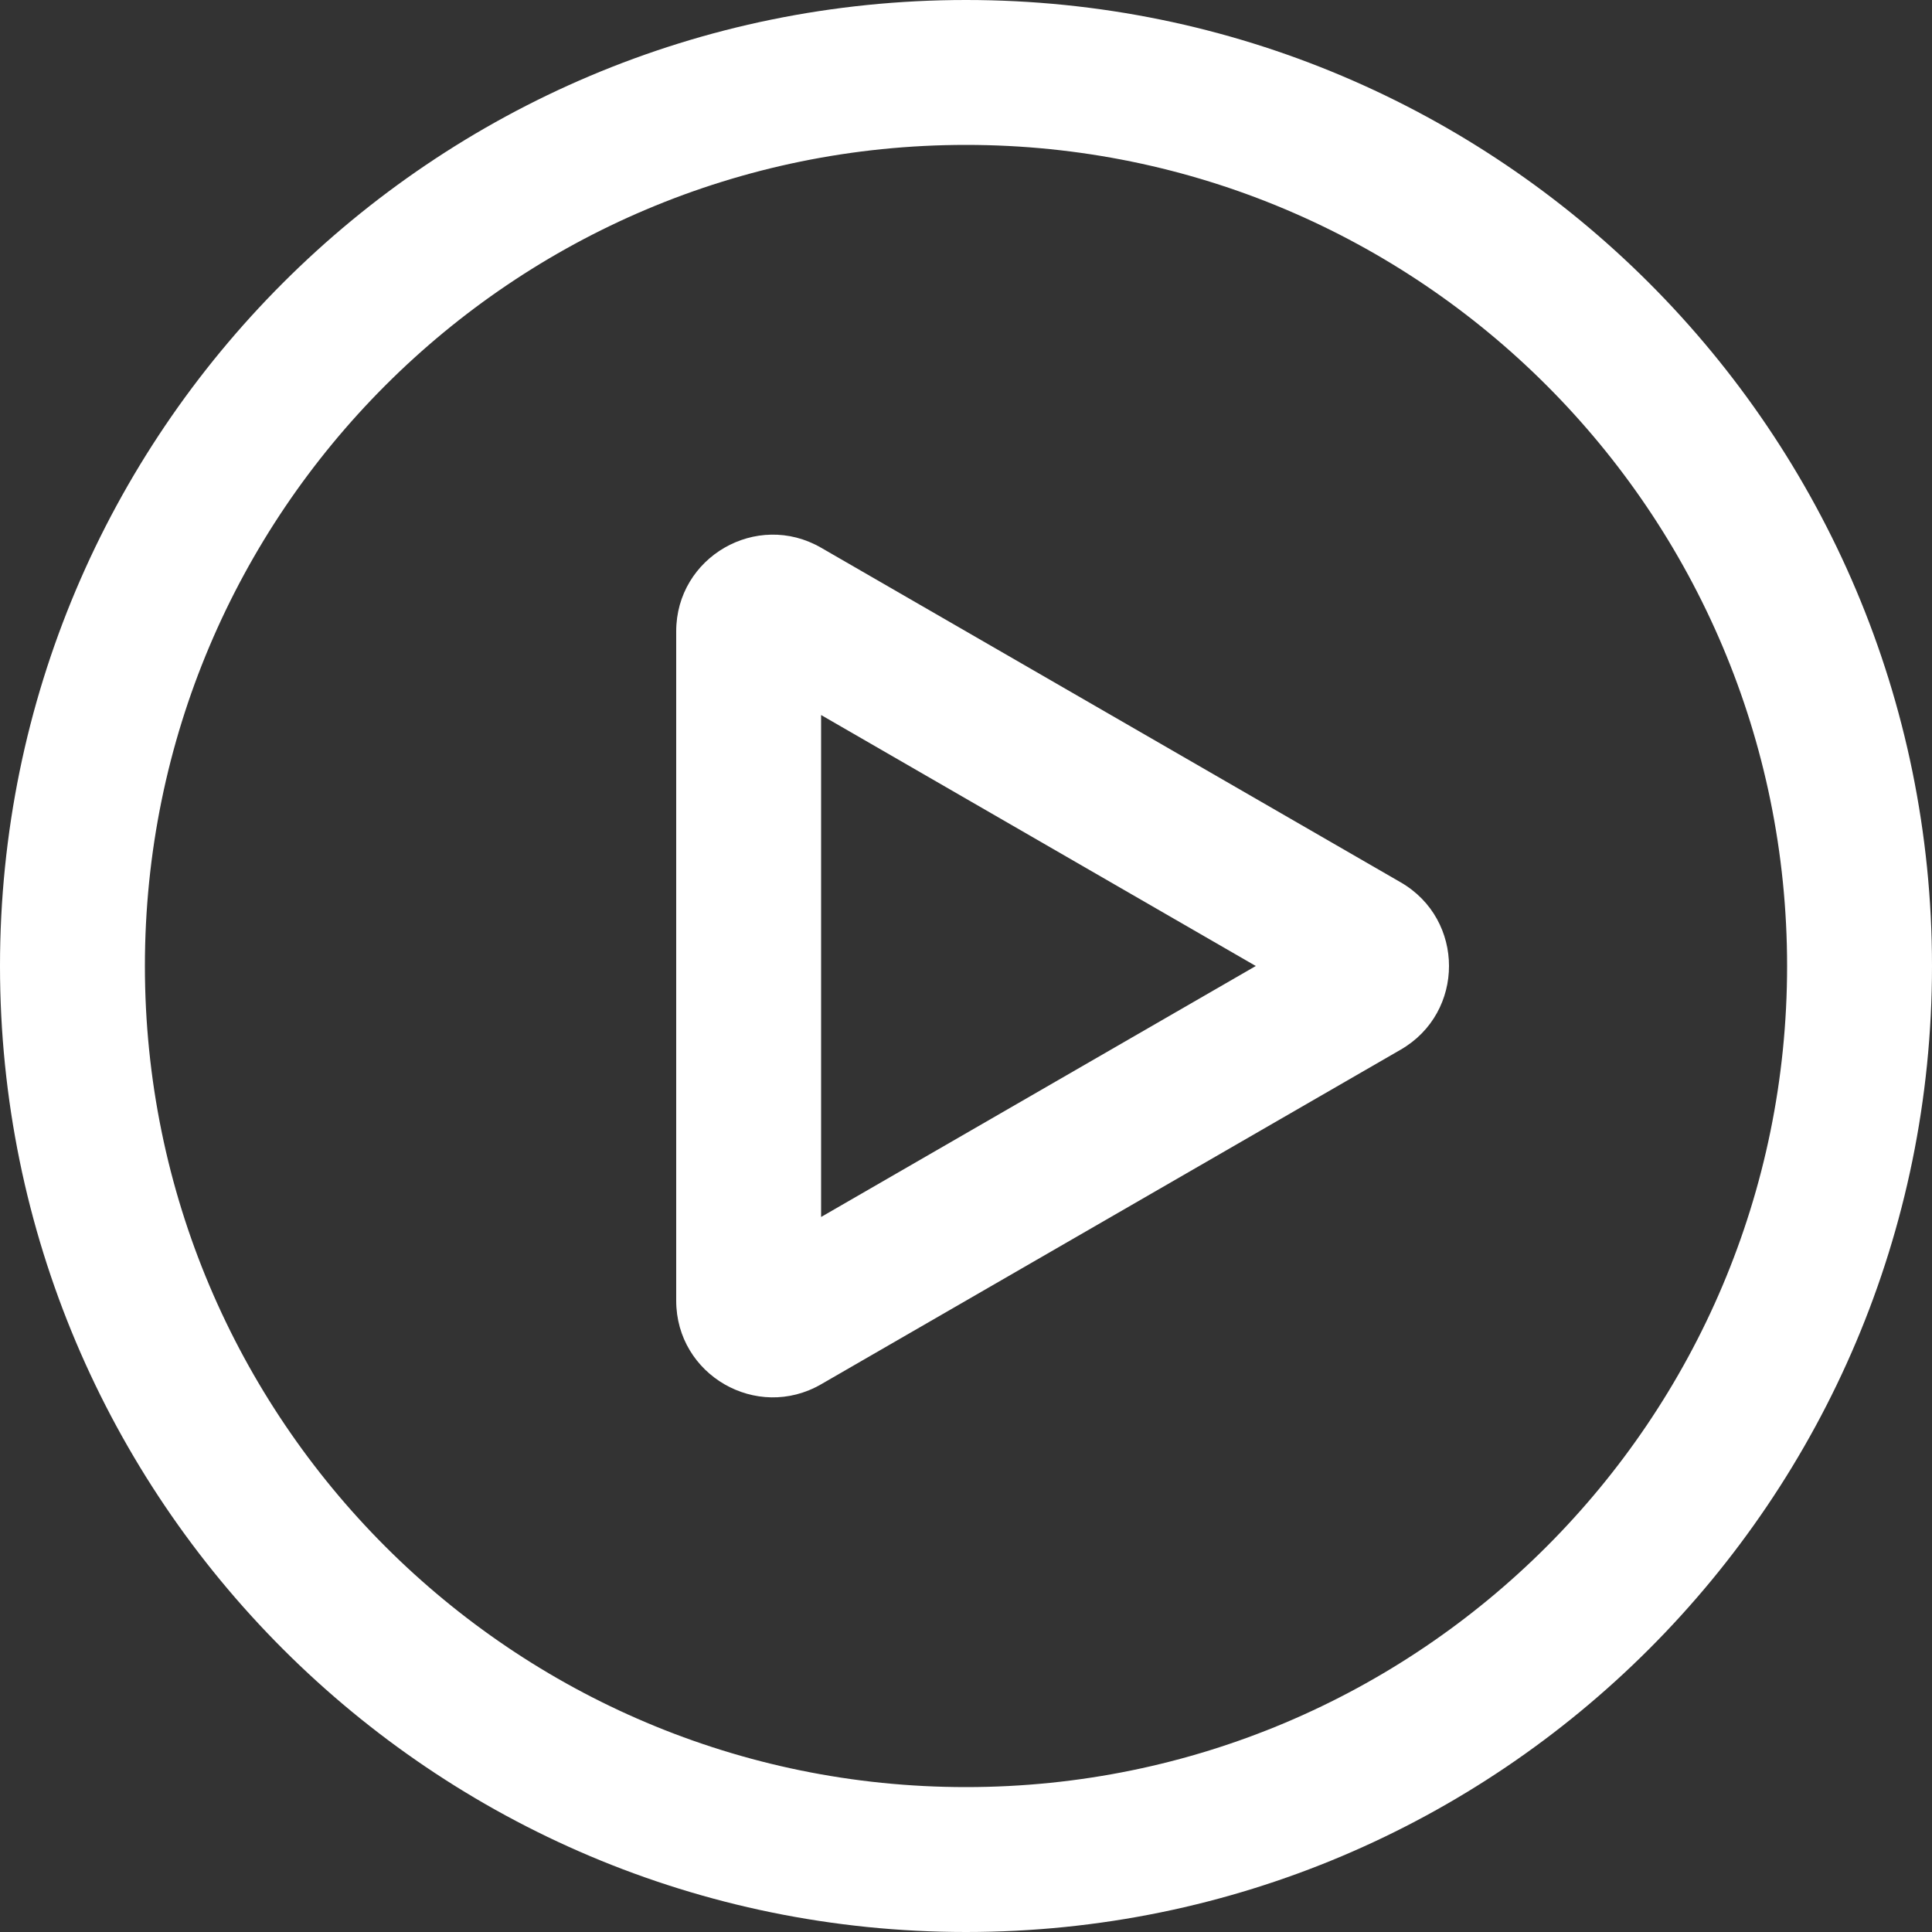 <?xml version="1.0" encoding="UTF-8" standalone="no"?>
<svg
   width="560pt"
   height="560pt"
   version="1.1"
   viewBox="0 0 560 560"
   id="svg13334"
   sodipodi:docname="play.svg"
   inkscape:version="1.1.2 (b8e25be833, 2022-02-05)"
   xmlns:inkscape="http://www.inkscape.org/namespaces/inkscape"
   xmlns:sodipodi="http://sodipodi.sourceforge.net/DTD/sodipodi-0.dtd"
   xmlns="http://www.w3.org/2000/svg"
   xmlns:svg="http://www.w3.org/2000/svg">
  <rect x="0" y="0" width="560" height="560" fill="#333333" stroke="none"/>
  <defs
     id="defs13338" />
  <sodipodi:namedview
     id="namedview13336"
     pagecolor="#ffffff"
     bordercolor="#666666"
     borderopacity="1.0"
     inkscape:pageshadow="2"
     inkscape:pageopacity="0.0"
     inkscape:pagecheckerboard="0"
     inkscape:document-units="pt"
     showgrid="false"
     inkscape:zoom="0.825"
     inkscape:cx="373.93939"
     inkscape:cy="369.69697"
     inkscape:window-width="1920"
     inkscape:window-height="974"
     inkscape:window-x="-11"
     inkscape:window-y="-11"
     inkscape:window-maximized="1"
     inkscape:current-layer="g13332" />
  <g
     fill-rule="evenodd"
     id="g13332"
     transform="translate(-70)">
    <path
       d="m 476,255.75 c 18.668,10.777 18.668,37.723 0,48.496 l -168,96.996 c -18.668,10.777 -42,-2.691 -42,-24.246 v -193.99 c 0,-21.555 23.332,-35.023 42,-24.246 z M 308,207.254 434,280 308,352.746 Z"
       id="path13328"
       style="fill:#ffffff" />
    <path
       d="M 630,280 C 630,434.64 504.64,560 350,560 195.36,560 70,434.64 70,280 70,125.36 195.36,0 350,0 504.64,0 630,125.36 630,280 Z m -42,0 C 588,411.44 481.44,518 350,518 218.55,518 112,411.44 112,280 112,148.55 218.55,42 350,42 481.44,42 588,148.55 588,280 Z"
       id="path13330"
       style="fill:#ffffff" />
  </g>
</svg>
